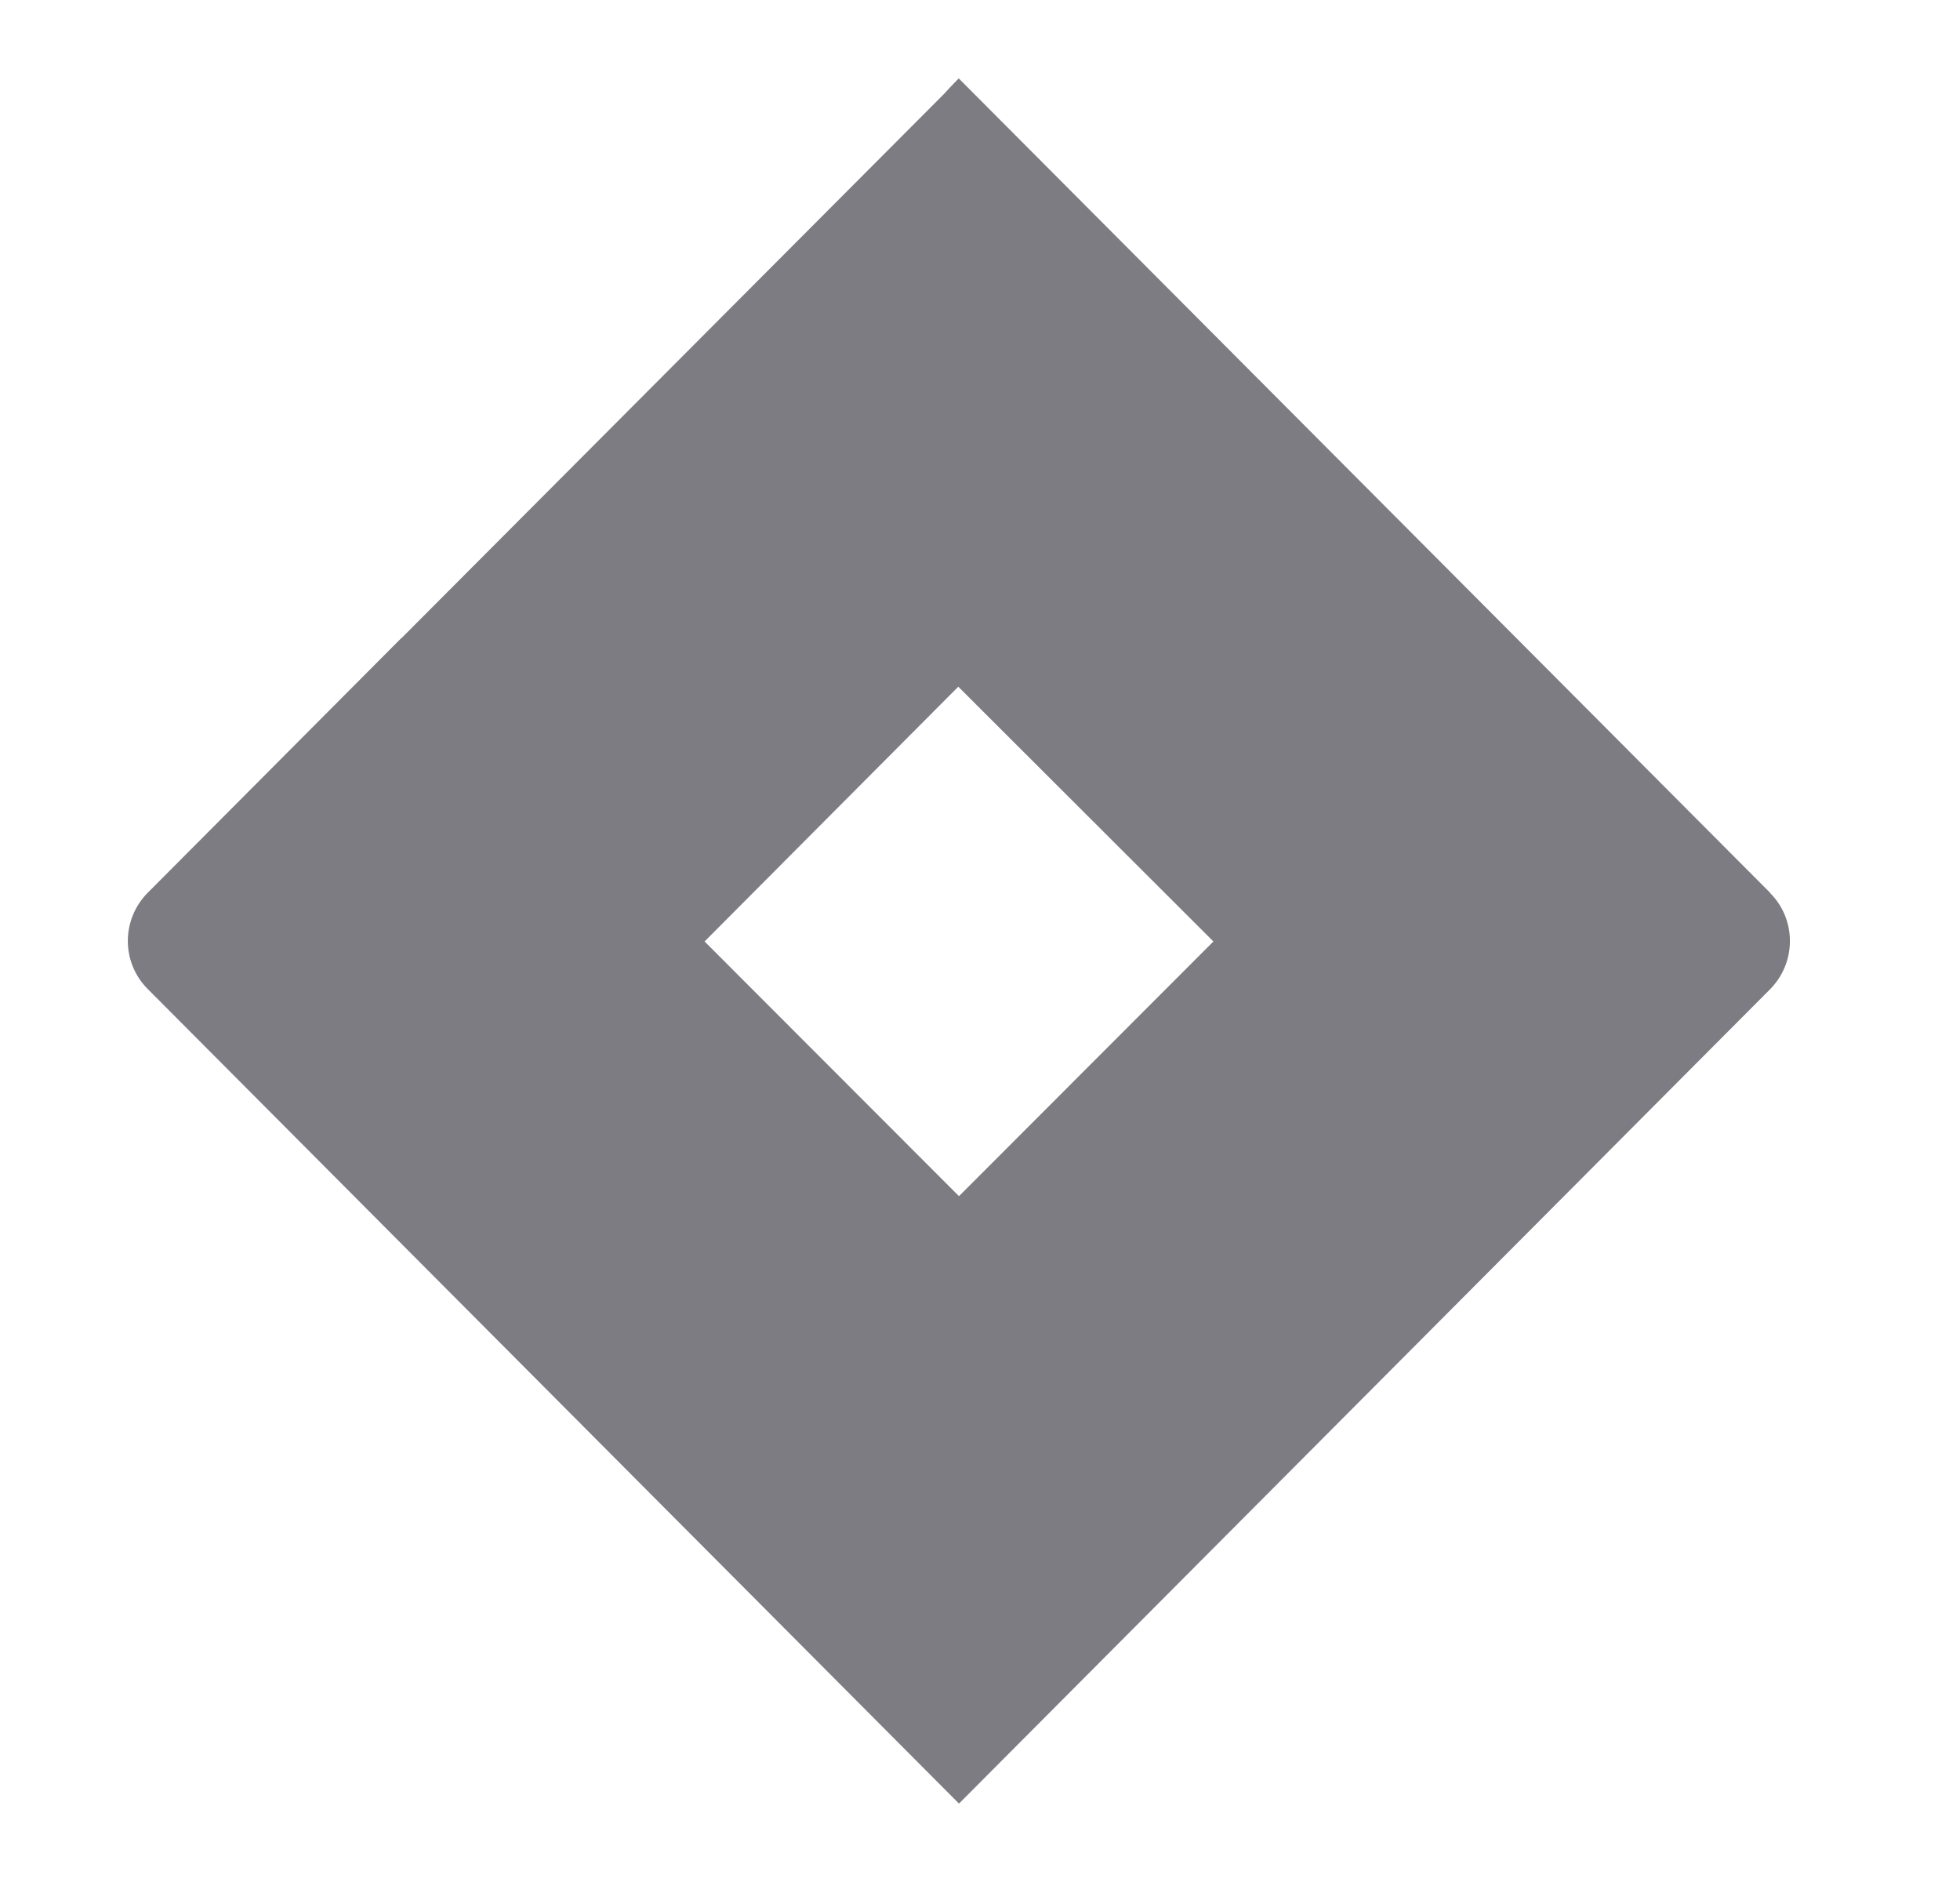 <svg width="25" height="24" viewBox="0 0 25 24" fill="none" xmlns="http://www.w3.org/2000/svg">
<path d="M12.229 1L22.576 11.383V11.386C22.917 11.726 22.914 12.277 22.576 12.617L12.232 23C14.362 20.86 14.362 17.395 12.232 15.254L15.477 12.006L12.223 8.757L8.987 12.006L12.232 15.254C14.362 17.395 14.362 20.86 12.232 23L12.232 22.997H12.229L1.886 12.614C1.544 12.274 1.547 11.723 1.886 11.383L5.12 8.136L5.122 8.137L12.041 1.198C12.092 1.142 12.144 1.086 12.197 1.032L12.229 1Z" fill="#7C7C82"/>
</svg>
